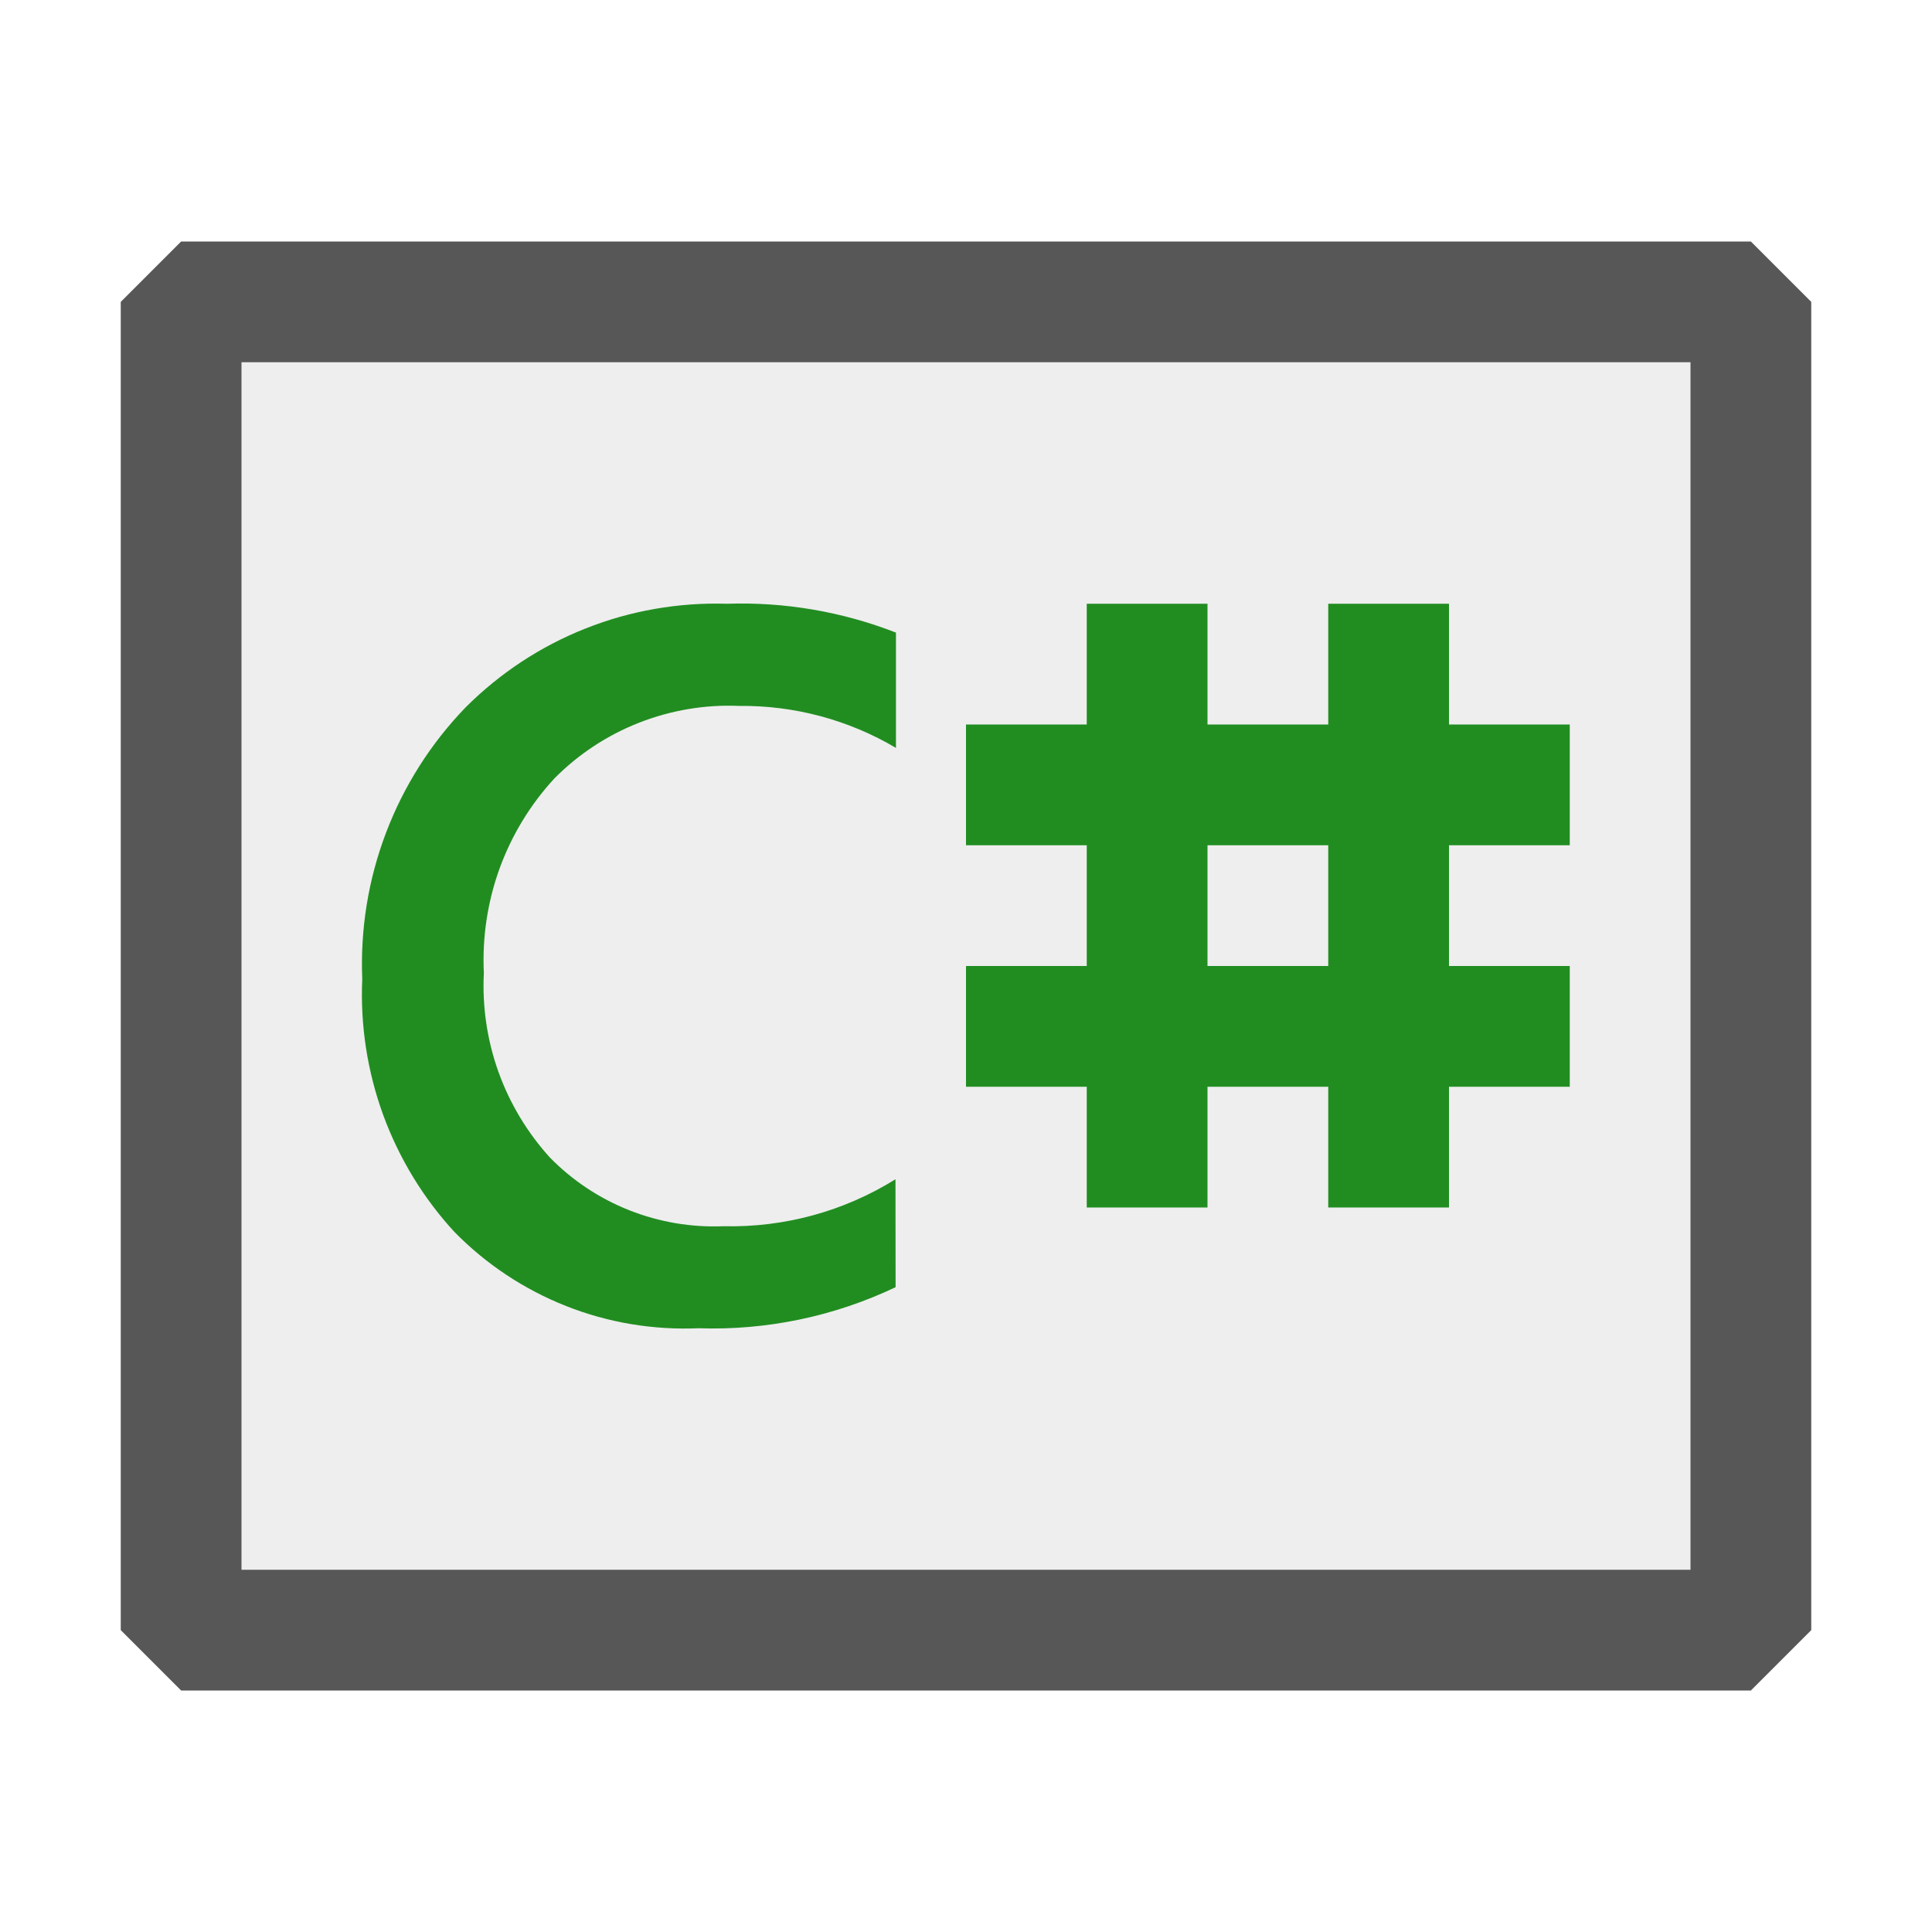 <svg viewBox="0 0 16 16" fill="none" xmlns="http://www.w3.org/2000/svg">
  <g opacity="0.75">
    <path opacity="0.1" d="M14.5 2.5V13.5H1.5V2.5H14.5Z" fill="#1F1F1F" />
    <path d="M14.5 2H1.5L1 2.5V13.5L1.5 14H14.5L15 13.5V2.5L14.5 2ZM14 13H2V3H14V13Z" fill="#1F1F1F" />
  </g>
  <path d="M12 7V8H13V9H12V10H11V9H10V10H9V9H8V8H9V7H8V6H9V5H10V6H11V5H12V6H13V7H12ZM11 7H10V8H11V7Z" fill="#218D21" />
  <path d="M7.417 10.66C6.908 10.902 6.348 11.019 5.785 11C5.41 11.016 5.036 10.954 4.688 10.816C4.339 10.678 4.023 10.468 3.761 10.2C3.503 9.919 3.303 9.589 3.172 9.23C3.042 8.871 2.983 8.49 3 8.109C2.983 7.695 3.05 7.282 3.197 6.896C3.344 6.509 3.568 6.156 3.856 5.858C4.139 5.575 4.477 5.352 4.849 5.205C5.221 5.057 5.62 4.988 6.02 5C6.498 4.984 6.974 5.065 7.42 5.239V6.194C7.027 5.961 6.577 5.841 6.12 5.846C5.838 5.834 5.556 5.882 5.293 5.985C5.03 6.088 4.791 6.245 4.592 6.446C4.392 6.662 4.238 6.916 4.137 7.193C4.037 7.47 3.993 7.764 4.007 8.058C3.993 8.336 4.034 8.614 4.128 8.877C4.222 9.139 4.367 9.38 4.554 9.586C4.74 9.776 4.964 9.925 5.212 10.023C5.46 10.121 5.725 10.166 5.991 10.155C6.494 10.167 6.989 10.032 7.416 9.766L7.417 10.66Z" fill="#218D21" />
</svg>